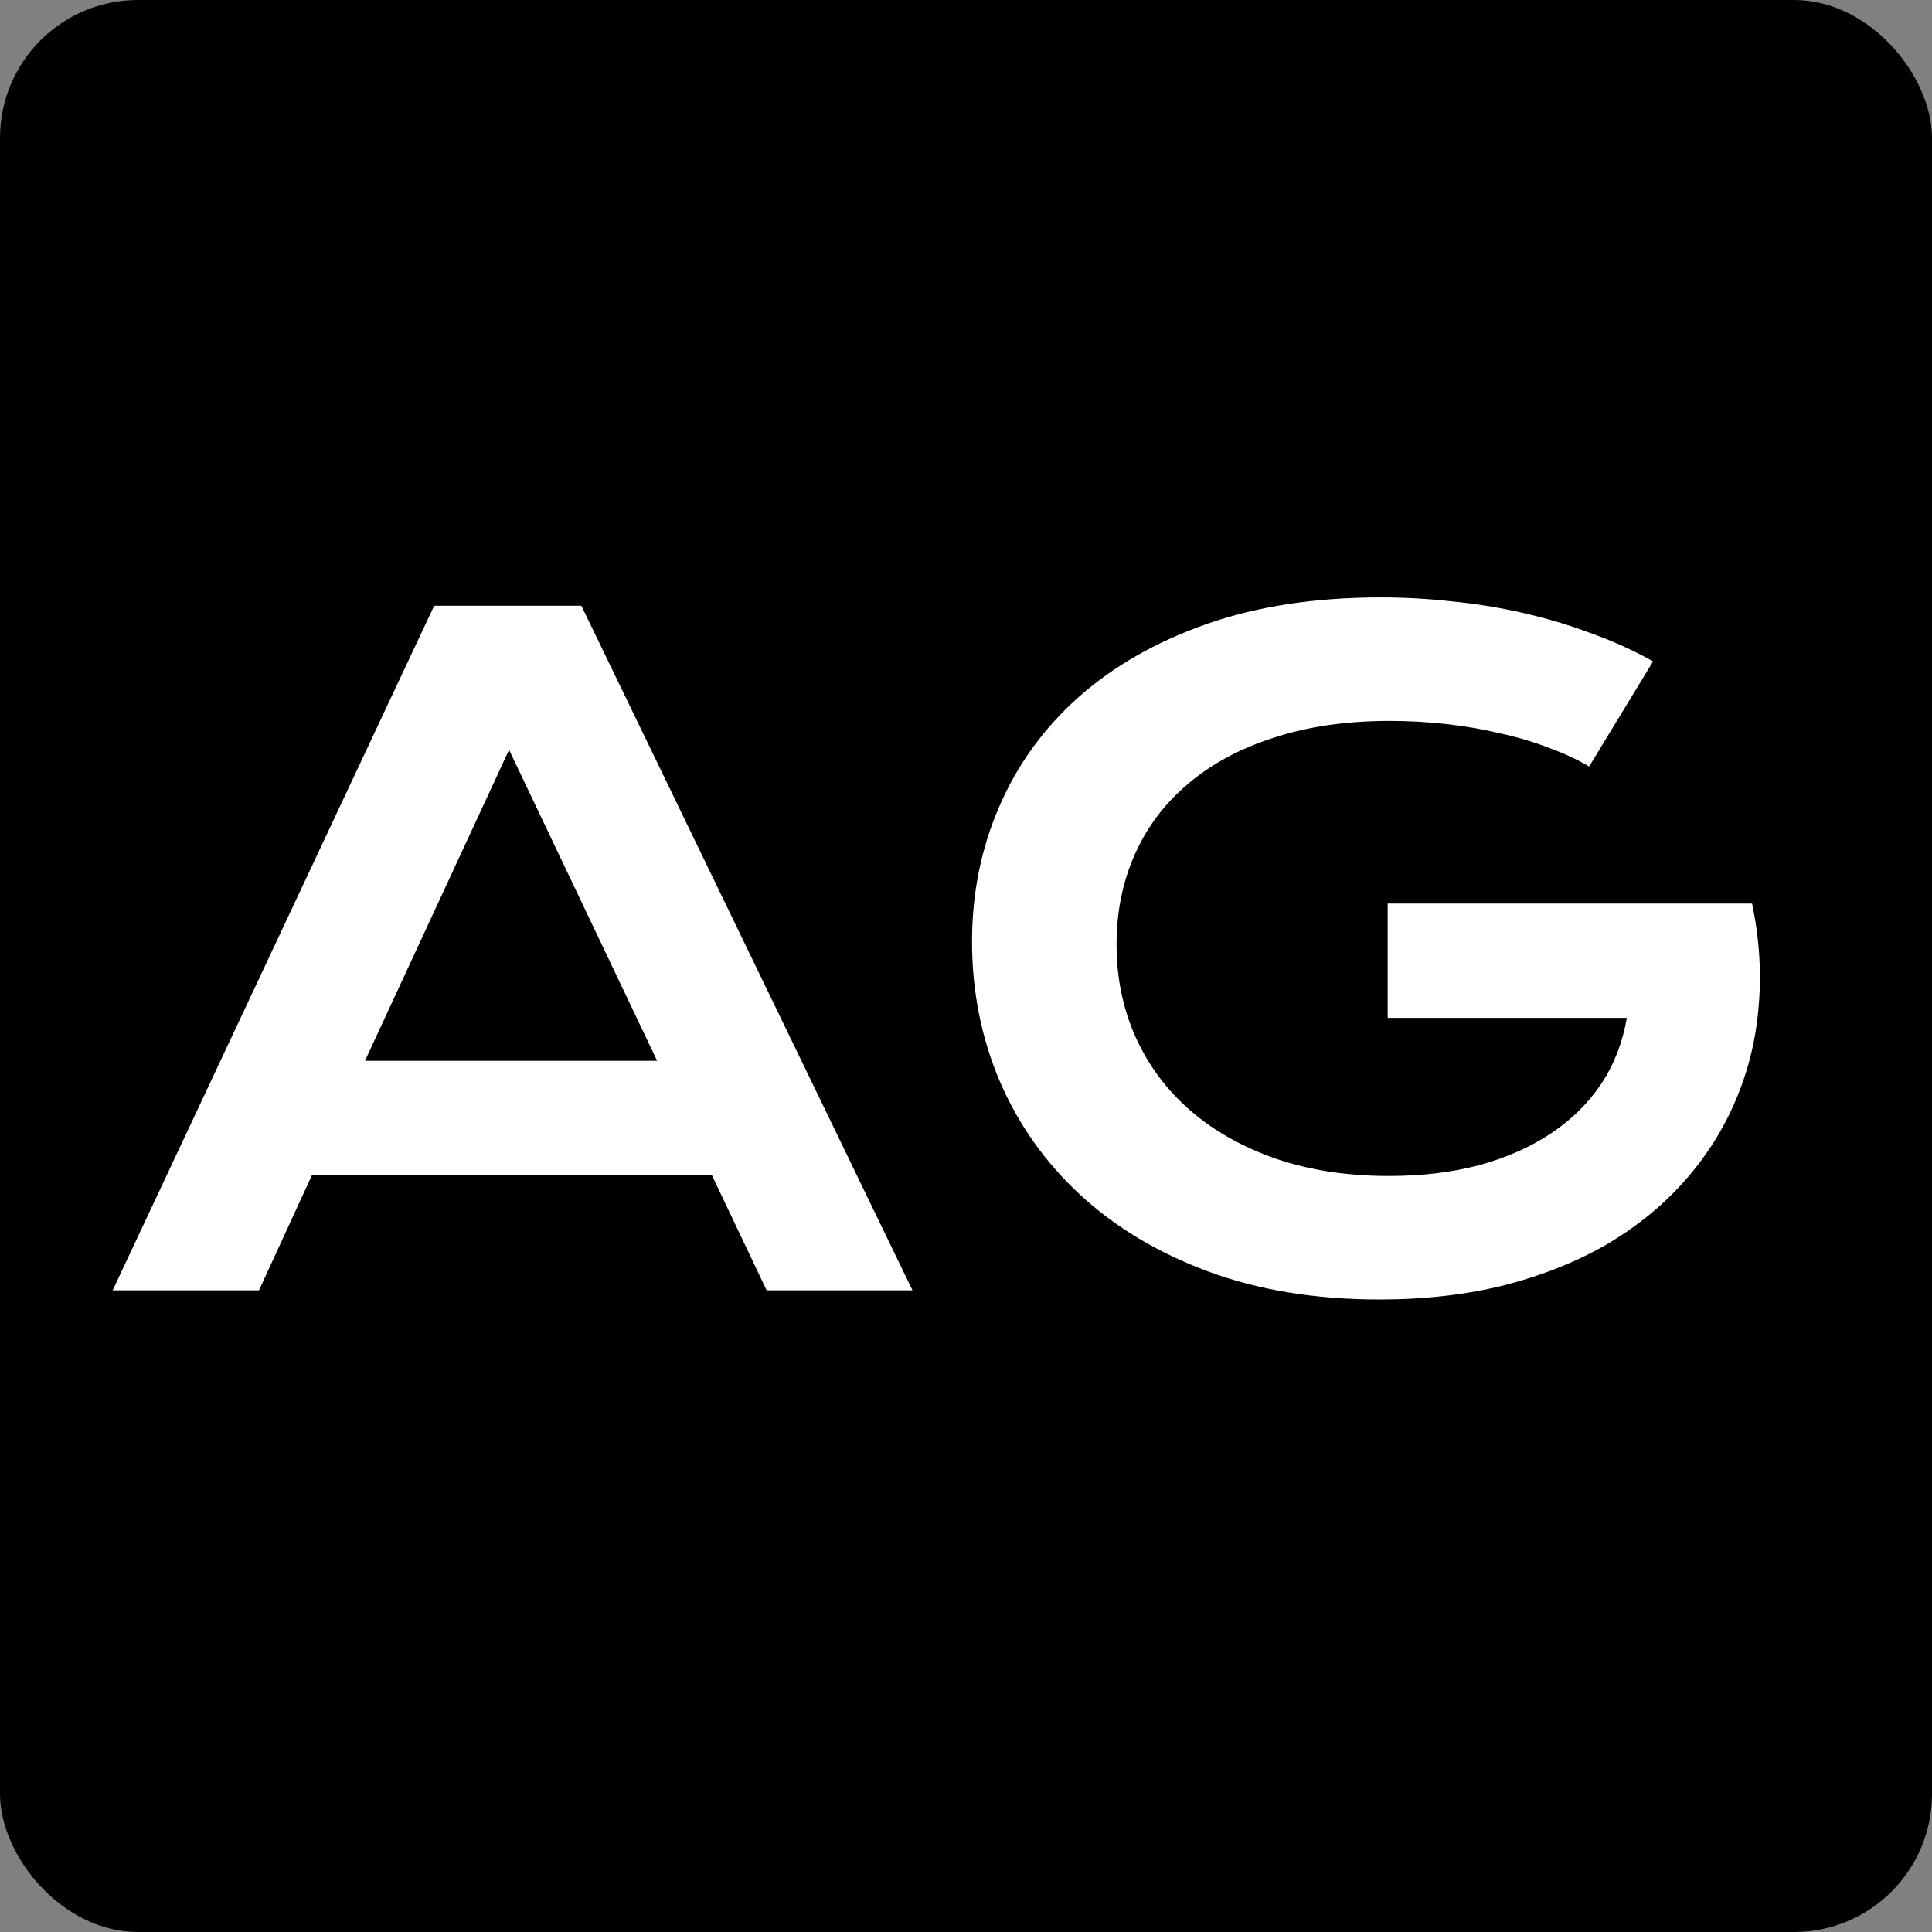 <svg width="140" height="140" viewBox="0 0 140 140" fill="none" xmlns="http://www.w3.org/2000/svg">
<rect x="0" y="0" width="140" height="140" fill="#808080" stroke="none"/>
<rect width="140" height="140" rx="10" fill="black"/>
<path d="M31.462 43.893H42.127L66.121 93.5H55.552L51.584 85.153H22.607L18.767 93.5H8.166L31.462 43.893ZM47.617 76.869L36.89 54.335L26.448 76.869H47.617ZM70.437 68.236C70.437 64.745 71.093 61.487 72.405 58.461C73.717 55.414 75.632 52.769 78.149 50.526C80.667 48.283 83.757 46.517 87.417 45.226C91.099 43.935 95.309 43.29 100.049 43.29C101.763 43.29 103.477 43.385 105.19 43.576C106.925 43.745 108.629 44.02 110.3 44.401C111.993 44.782 113.633 45.268 115.22 45.861C116.828 46.432 118.351 47.12 119.79 47.924L115.156 55.541C114.289 55.033 113.305 54.578 112.205 54.176C111.104 53.753 109.919 53.404 108.65 53.129C107.402 52.833 106.1 52.611 104.746 52.462C103.413 52.314 102.069 52.24 100.715 52.24C97.584 52.24 94.791 52.642 92.336 53.446C89.882 54.229 87.808 55.34 86.116 56.779C84.423 58.197 83.132 59.9 82.244 61.889C81.355 63.878 80.911 66.057 80.911 68.427C80.911 70.881 81.376 73.135 82.307 75.187C83.238 77.239 84.561 79.006 86.274 80.487C87.988 81.968 90.062 83.132 92.495 83.978C94.928 84.804 97.647 85.216 100.652 85.216C103.043 85.216 105.233 84.952 107.222 84.423C109.211 83.873 110.946 83.1 112.427 82.106C113.908 81.112 115.114 79.916 116.045 78.519C116.976 77.102 117.59 75.515 117.886 73.759H100.557V65.475H126.931V65.507L126.963 65.475C127.492 68.014 127.651 70.49 127.439 72.902C127.249 75.293 126.698 77.557 125.789 79.694C124.9 81.81 123.673 83.756 122.107 85.534C120.541 87.311 118.669 88.845 116.489 90.136C114.31 91.405 111.834 92.4 109.062 93.119C106.291 93.817 103.254 94.166 99.954 94.166C95.341 94.166 91.204 93.489 87.544 92.135C83.905 90.781 80.815 88.93 78.276 86.581C75.737 84.232 73.791 81.482 72.436 78.329C71.103 75.176 70.437 71.812 70.437 68.236Z" fill="white"/>
</svg>
